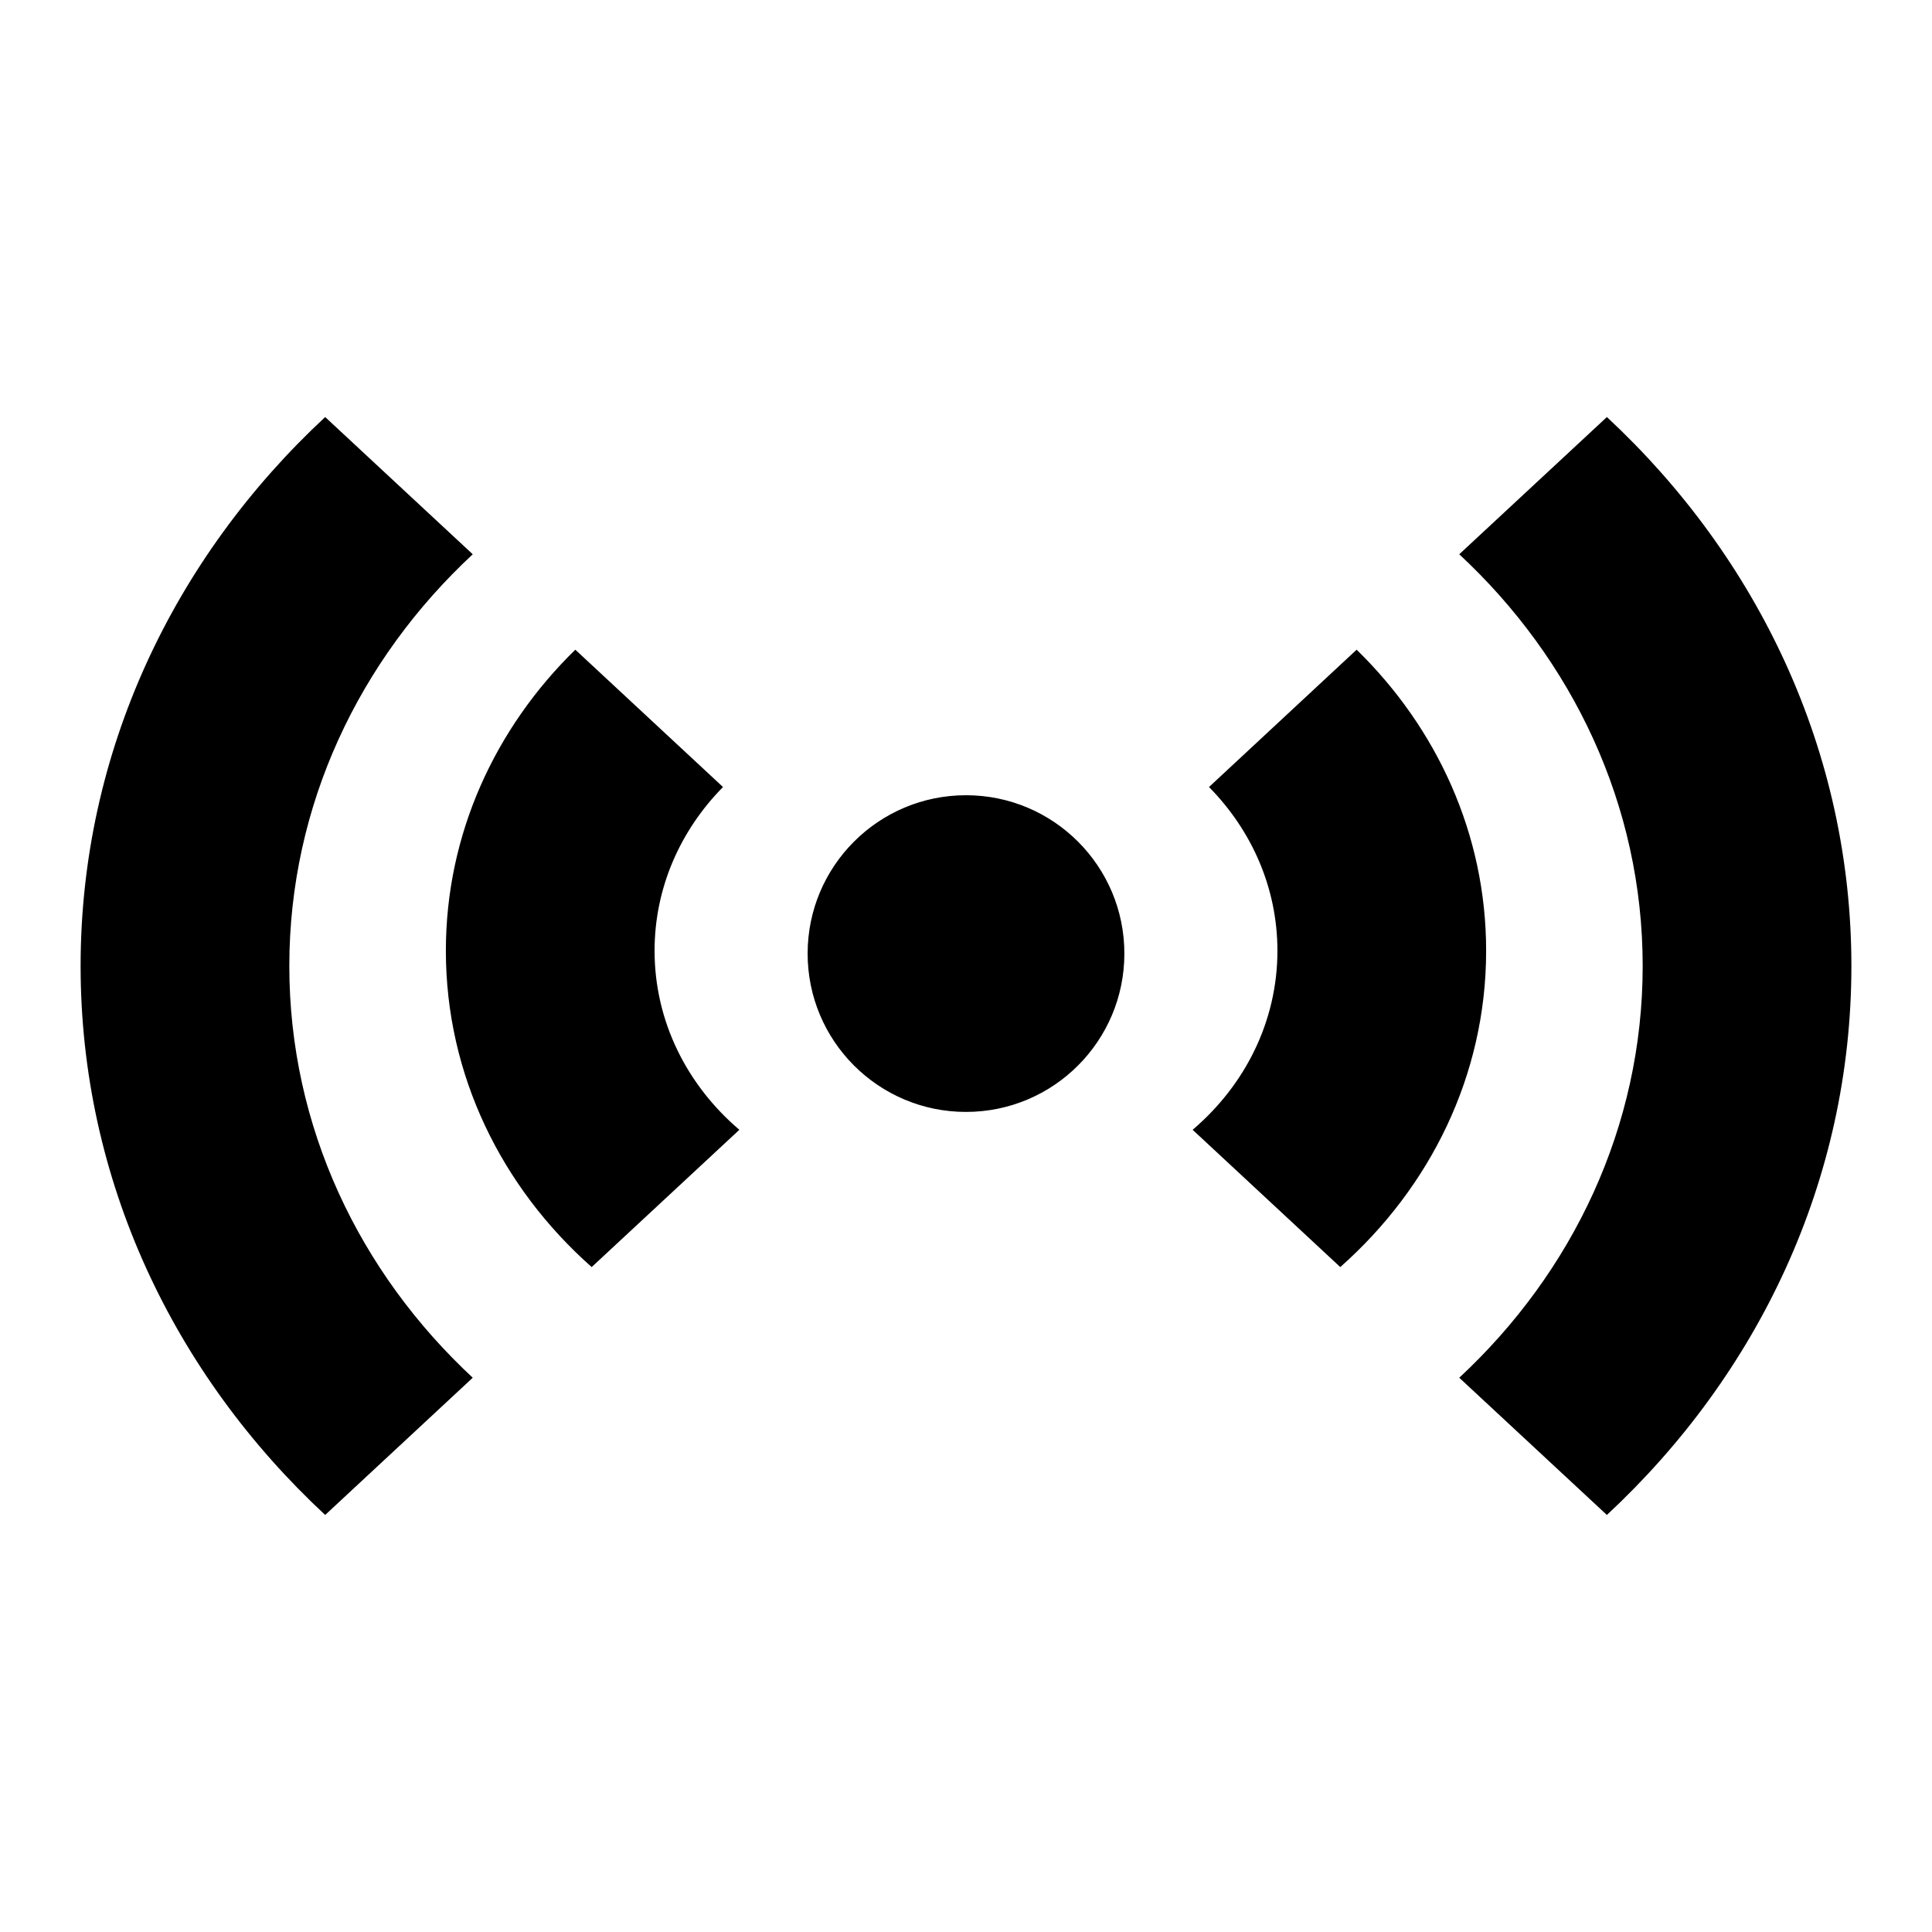 <?xml version="1.0"?>
<svg xmlns="http://www.w3.org/2000/svg" viewBox="0 0 36 36" fill="none">
  <path fill="currentColor" fill-rule="evenodd" clip-rule="evenodd" d="M8.809 10.328L6.059 7.771C3.243 10.389 1.502 14.005 1.502 18C1.502 21.995 3.243 25.611 6.059 28.229L8.809 25.672C6.697 23.709 5.391 20.996 5.391 18C5.391 15.004 6.697 12.291 8.809 10.328ZM13.472 14.665L10.72 12.106C9.226 13.566 8.308 15.541 8.308 17.716C8.308 20.036 9.351 22.128 11.025 23.61L13.777 21.052C12.806 20.225 12.197 19.037 12.197 17.716C12.197 16.54 12.68 15.469 13.472 14.665ZM27.191 10.328L29.942 7.771C32.757 10.389 34.498 14.005 34.498 18C34.498 21.995 32.757 25.611 29.942 28.229L27.191 25.672C29.303 23.709 30.609 20.996 30.609 18C30.609 15.004 29.303 12.291 27.191 10.328ZM22.528 14.665L25.279 12.106C26.774 13.566 27.692 15.541 27.692 17.716C27.692 20.036 26.648 22.128 24.974 23.61L22.223 21.052C23.194 20.225 23.803 19.037 23.803 17.716C23.803 16.54 23.32 15.469 22.528 14.665ZM18 20.719C19.63 20.719 20.951 19.398 20.951 17.768C20.951 16.139 19.63 14.818 18 14.818C16.37 14.818 15.049 16.139 15.049 17.768C15.049 19.398 16.37 20.719 18 20.719Z"/>
</svg>
<!-- ClientExtracted/steamui/chunk~2dcc5aaf7.js -->
